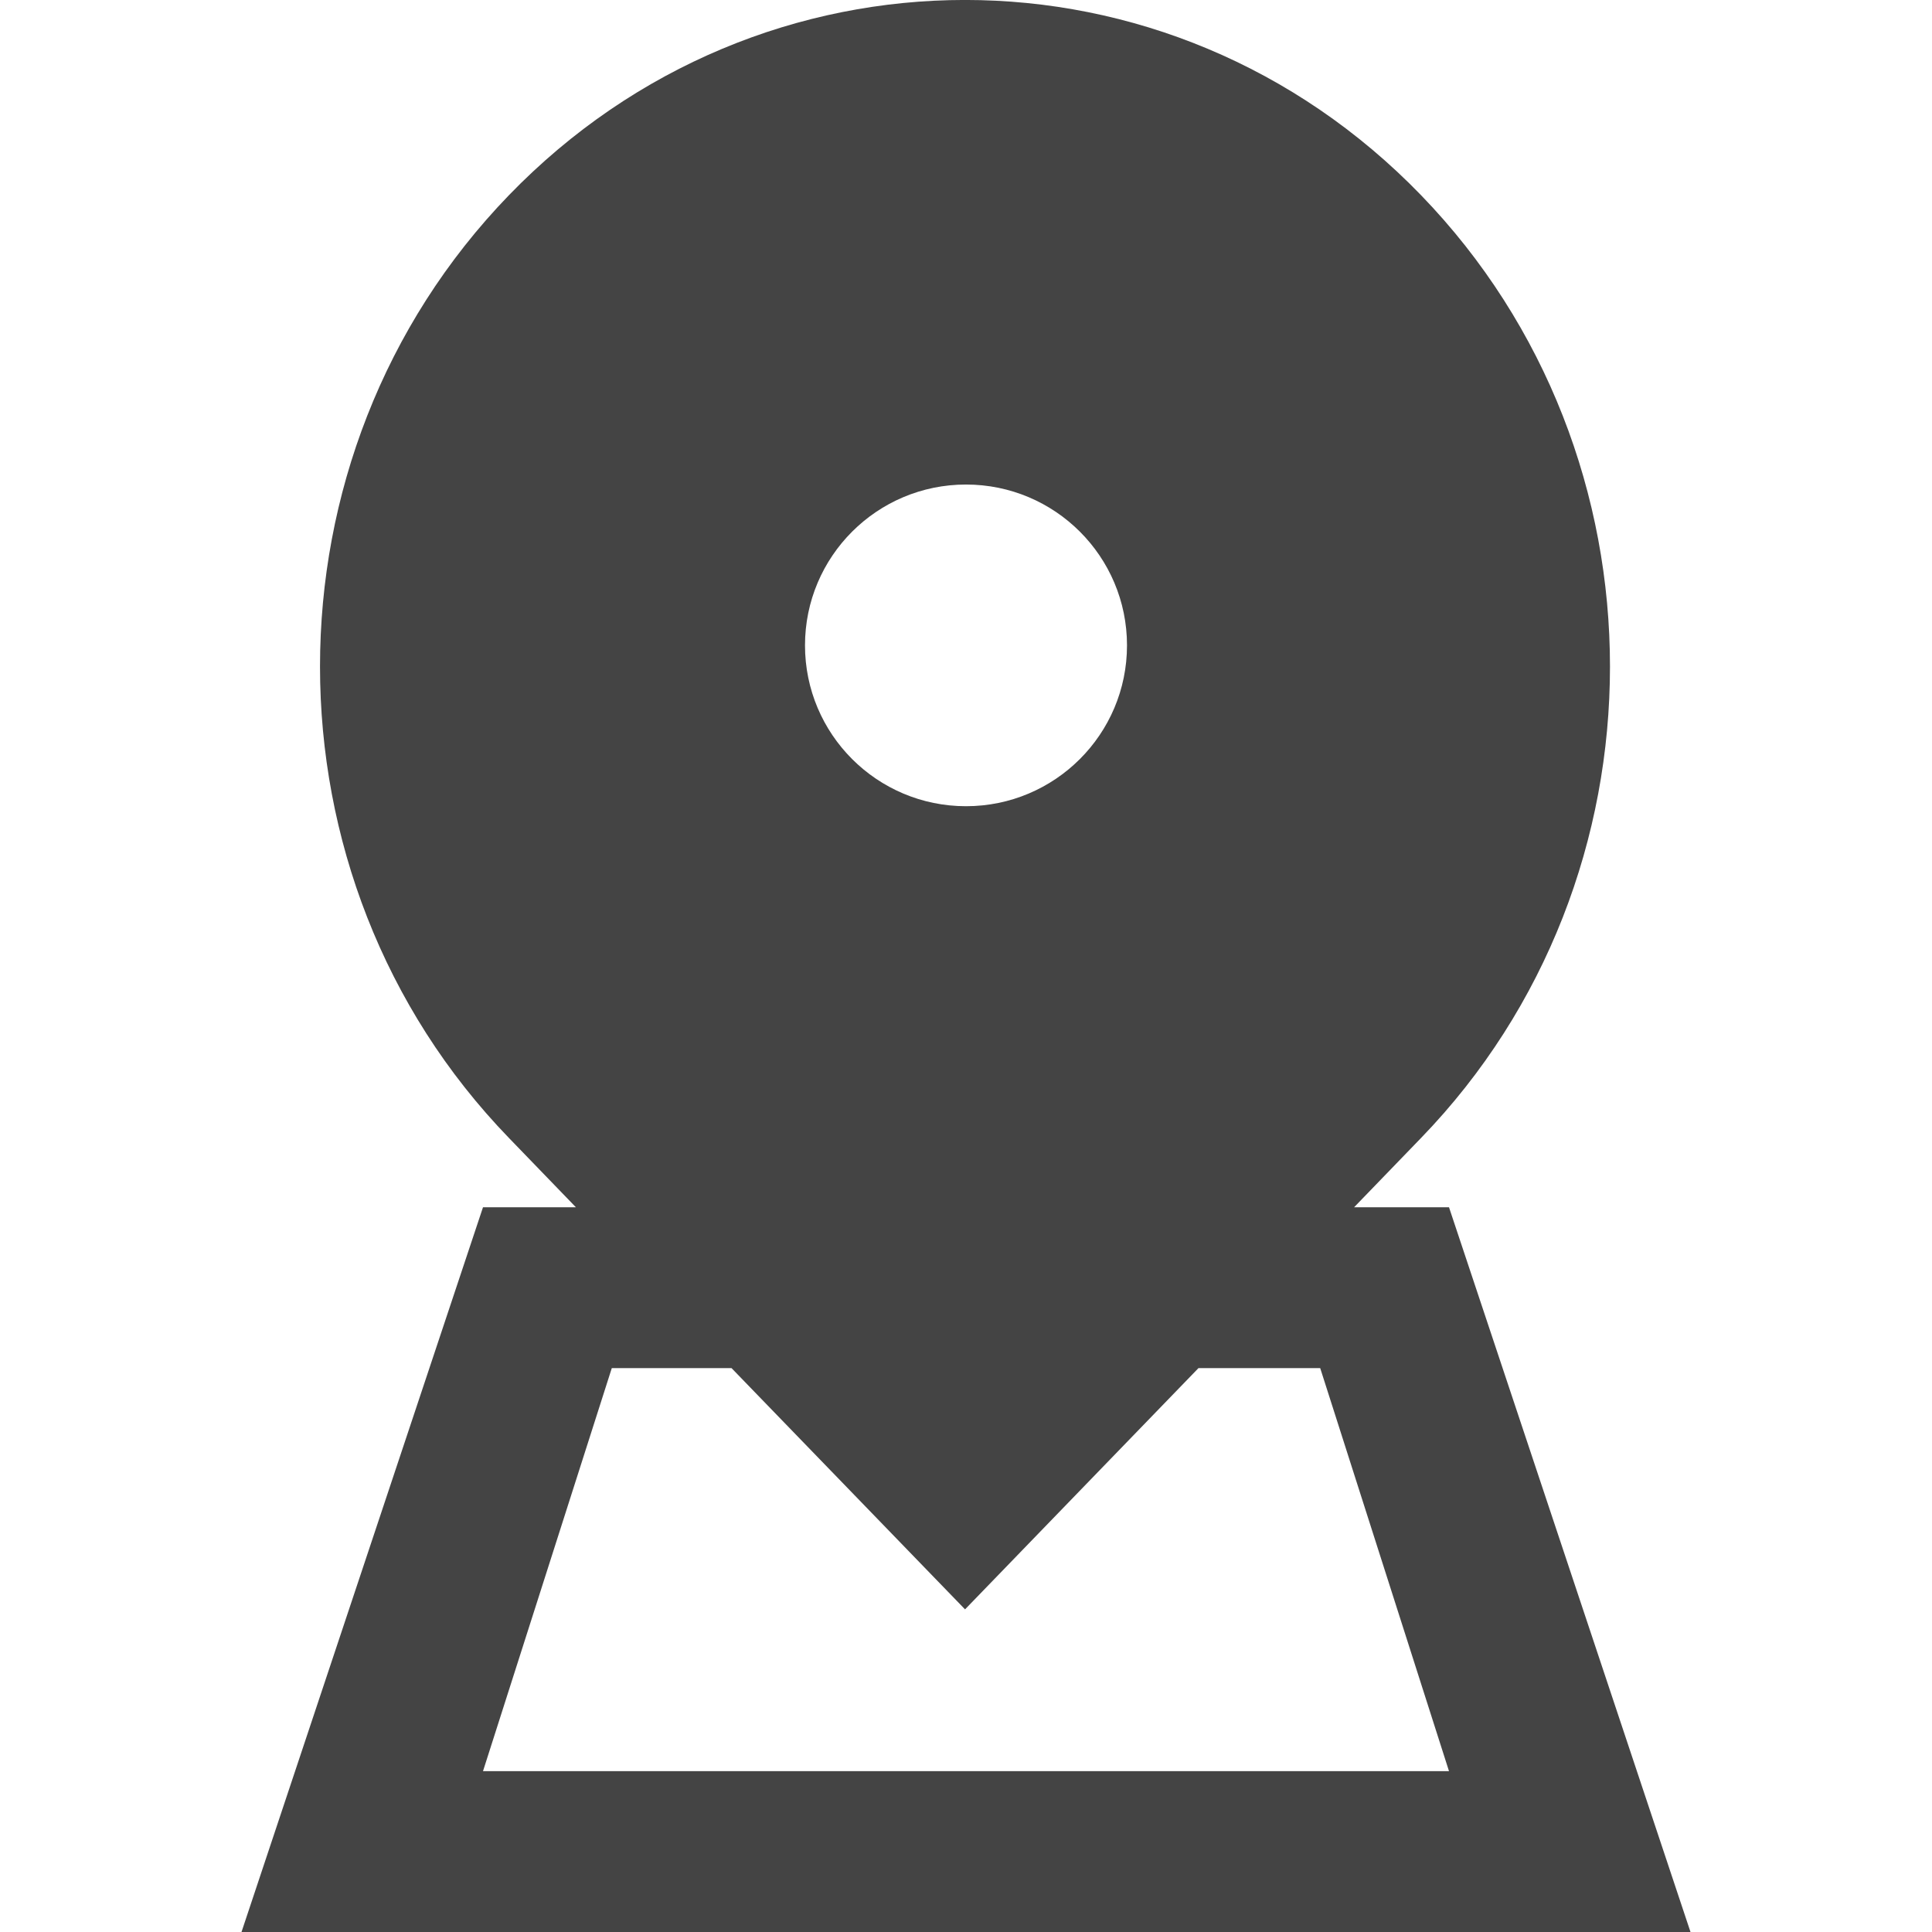 <svg xmlns="http://www.w3.org/2000/svg" xmlns:xlink="http://www.w3.org/1999/xlink" preserveAspectRatio="xMidYMid" width="24" height="24" viewBox="0 0 24 24">
  <defs>
    <style>
      .cls-1 {
        fill: #444;
        fill-rule: evenodd;
      }
    </style>
  </defs>
  <path d="M14.653,14.136 L13.821,14.997 L15.000,14.997 L18.000,24.000 L0.000,24.000 L3.000,14.997 L4.154,14.997 L3.322,14.136 C0.193,10.902 0.193,5.659 3.322,2.425 C6.451,-0.809 11.524,-0.809 14.653,2.425 C17.782,5.659 17.782,10.902 14.653,14.136 ZM4.600,16.995 L3.000,22.002 L15.000,22.002 L13.400,16.995 L11.888,16.995 L8.988,19.992 L6.087,16.995 L4.600,16.995 ZM9.000,6.019 C7.895,6.019 7.000,6.913 7.000,8.017 C7.000,9.120 7.895,10.015 9.000,10.015 C10.105,10.015 11.000,9.120 11.000,8.017 C11.000,6.913 10.105,6.019 9.000,6.019 Z" transform="translate(3)" class="cls-1"/>
</svg>
